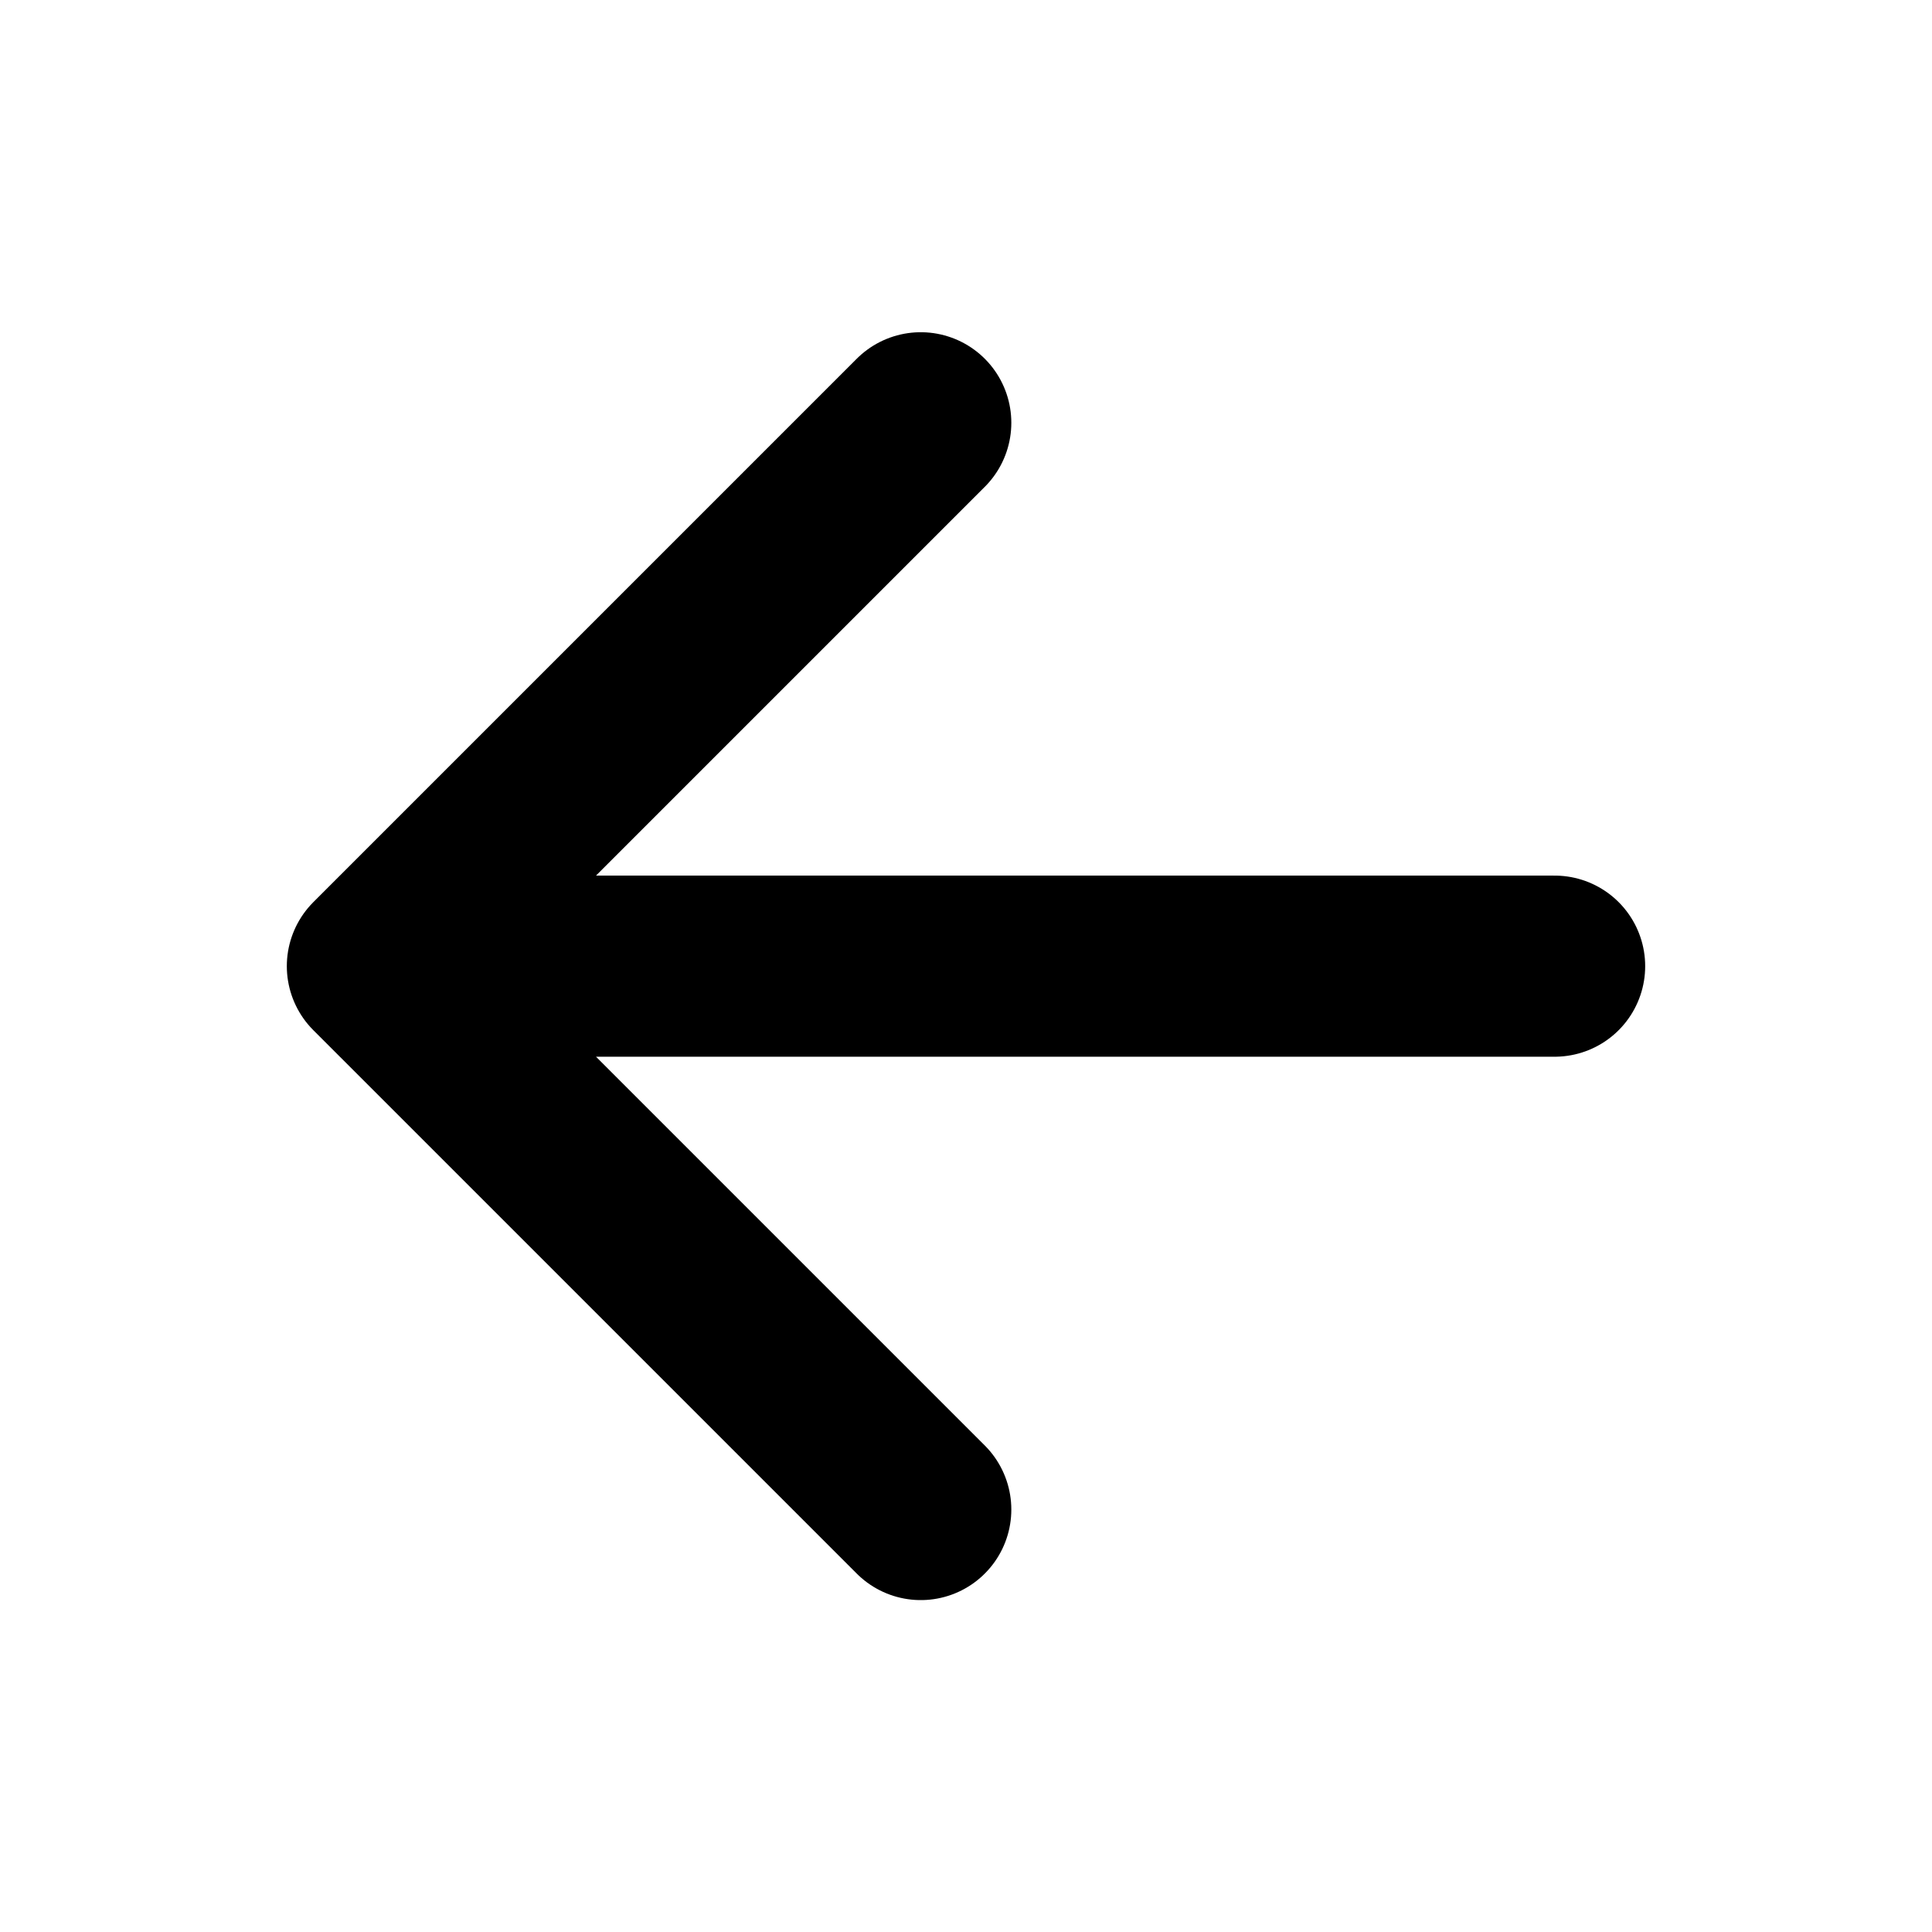<svg width="24" height="24" viewBox="0 0 24 24" fill="none" xmlns="http://www.w3.org/2000/svg">
<path d="M11.438 18.752L4.688 12.002L11.438 5.252M5.625 12.002H19.312" stroke="black" stroke-width="2.25" stroke-linecap="round" stroke-linejoin="round"/>
</svg>
